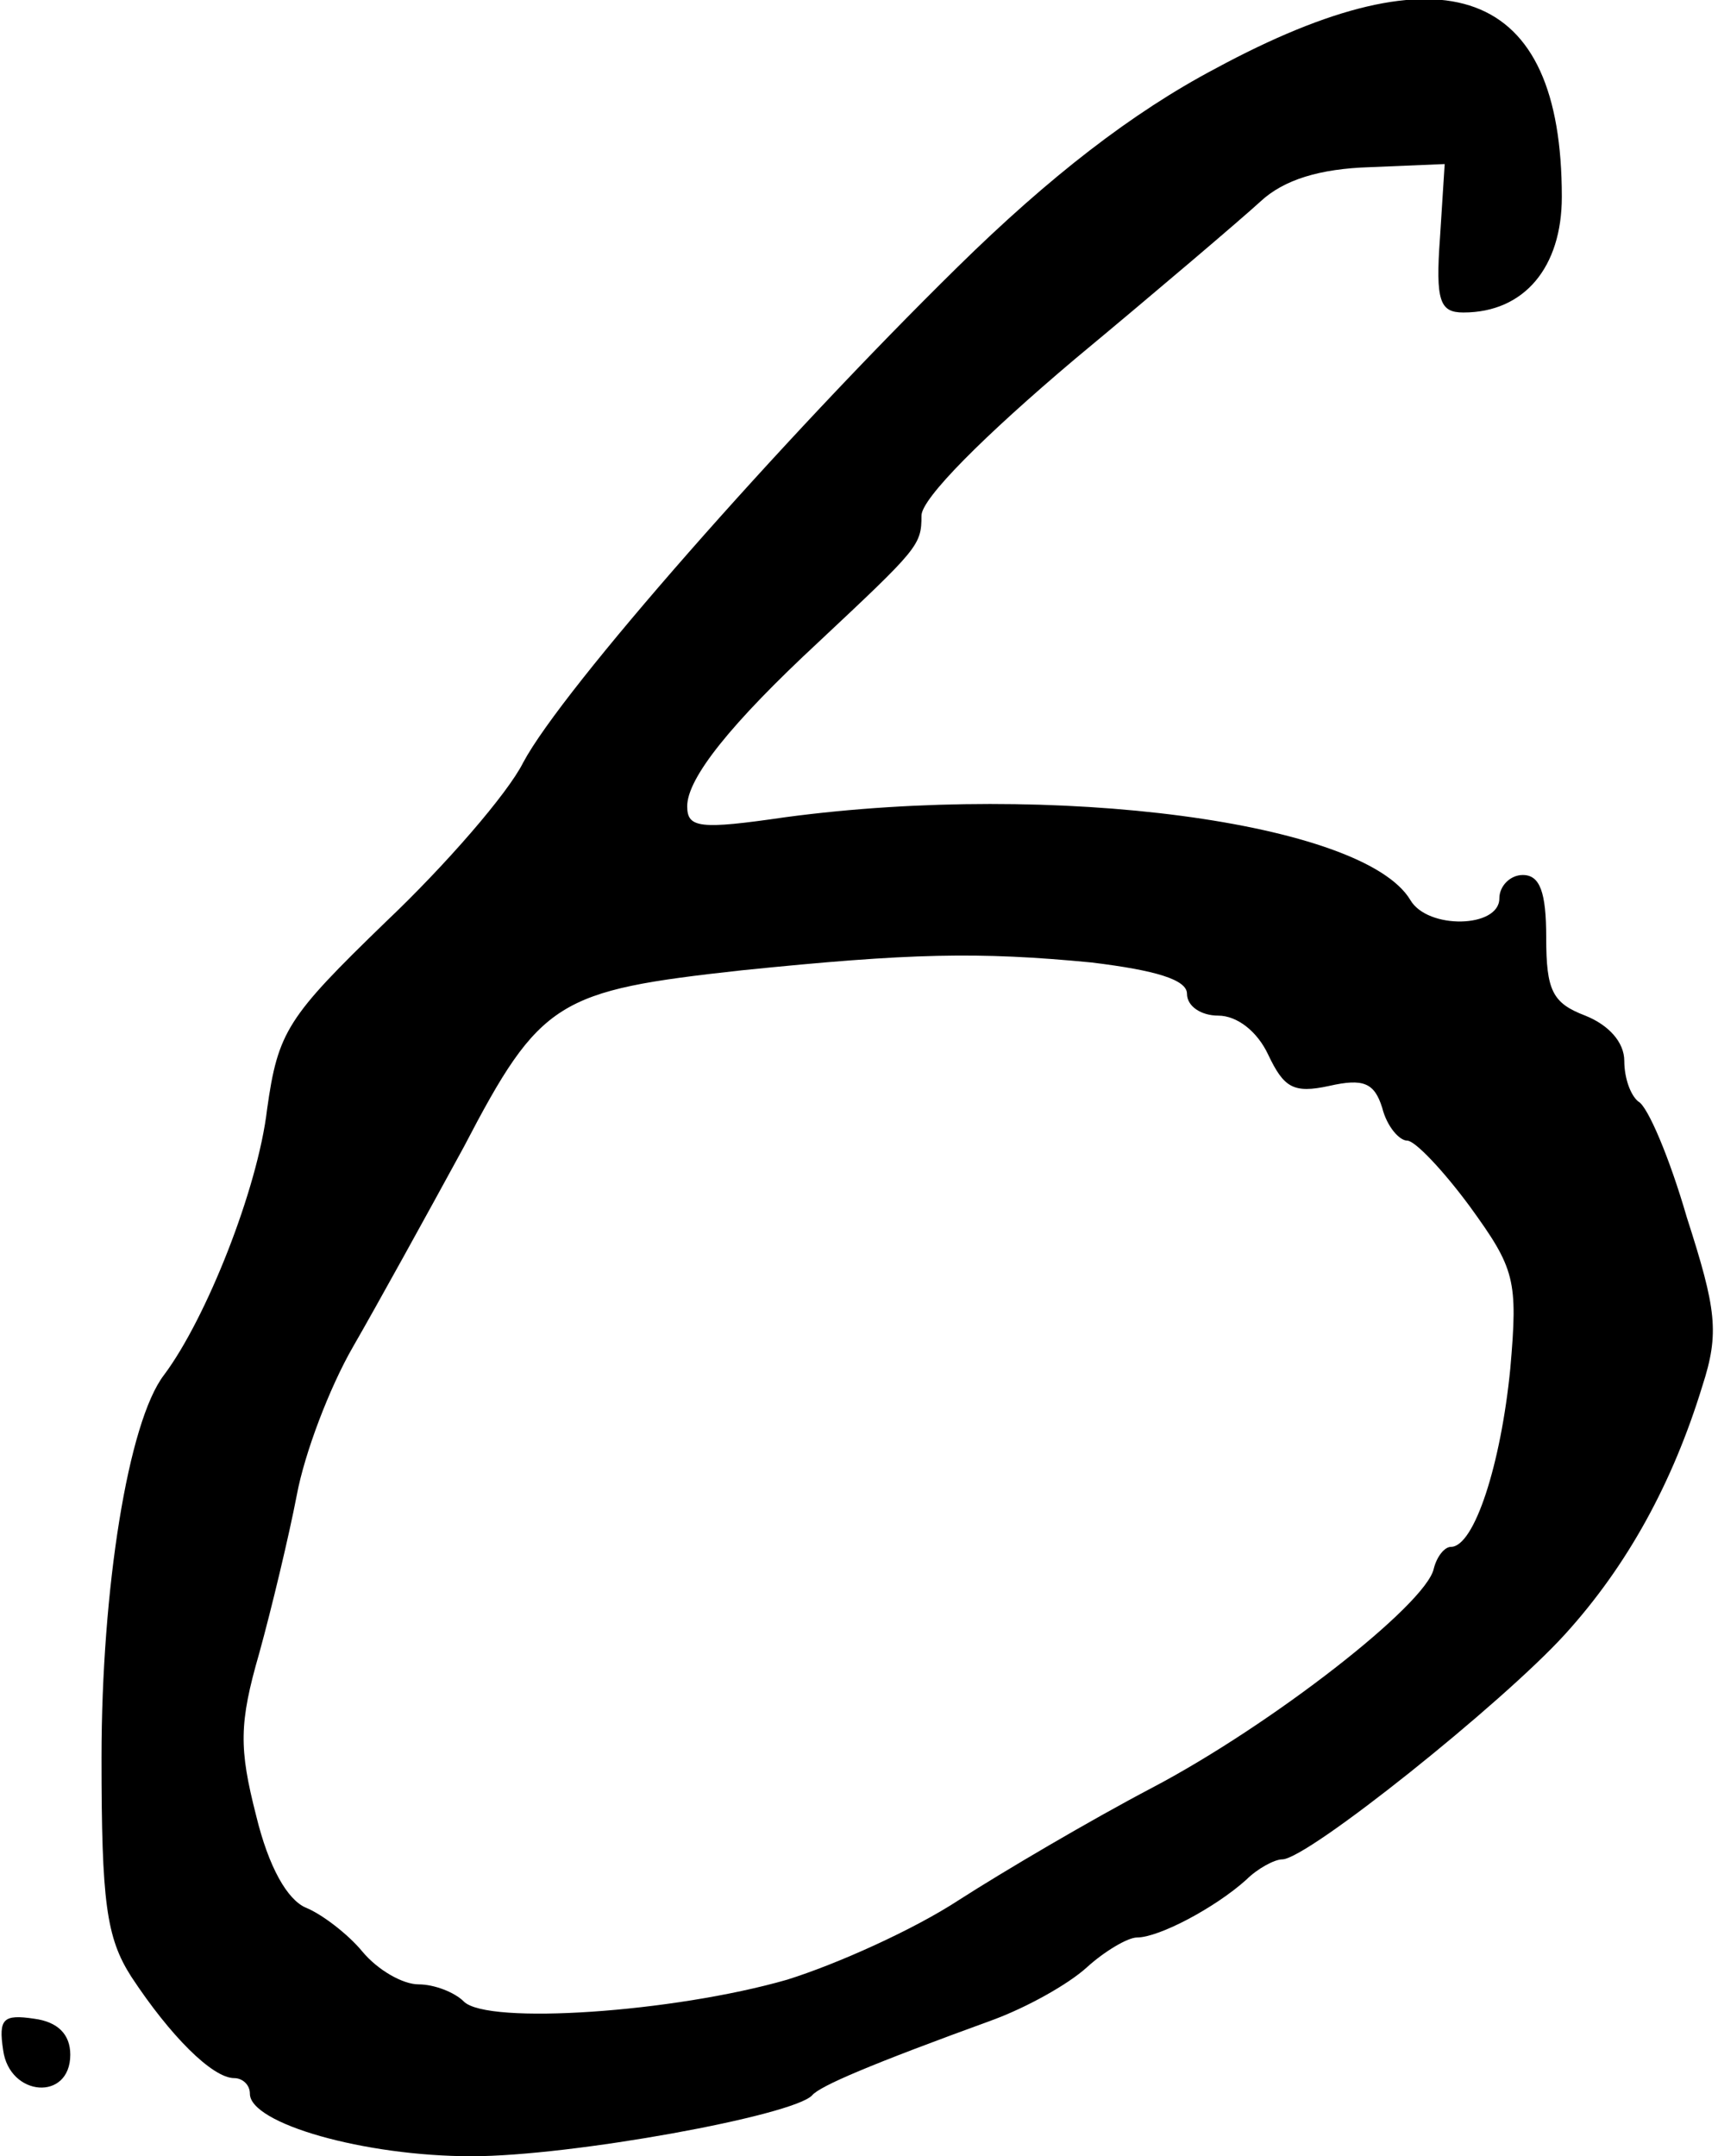 <?xml version="1.0" standalone="no"?>
<!DOCTYPE svg PUBLIC "-//W3C//DTD SVG 20010904//EN"
 "http://www.w3.org/TR/2001/REC-SVG-20010904/DTD/svg10.dtd">
<svg version="1.0" xmlns="http://www.w3.org/2000/svg"
 width="110pt" height="138pt" viewBox="0 0 110 138"
 preserveAspectRatio="xMidYMid meet">
<g transform="translate(0,138) scale(0.1,-0.1)"
fill="#000000" stroke="none">
<path d="M778 1336 c-53 -28 -106 -69 -165 -127 -113 -111 -253 -270 -278
-317 -10 -20 -50 -66 -88 -102 -63 -61 -69 -70 -76 -120 -6 -51 -39 -134 -66
-170 -23 -30 -40 -137 -40 -245 0 -92 3 -115 19 -140 25 -38 52 -65 66 -65 5
0 10 -4 10 -10 0 -19 73 -40 142 -40 64 0 206 26 218 39 5 6 38 20 115 48 22
8 49 23 61 34 11 10 26 19 32 19 14 0 50 19 70 37 7 7 18 13 23 13 16 0 141
100 181 144 40 44 69 97 88 159 11 34 9 49 -10 108 -11 38 -25 71 -31 74 -5 4
-9 15 -9 26 0 12 -10 23 -25 29 -21 8 -25 16 -25 50 0 29 -4 40 -15 40 -8 0
-15 -7 -15 -15 0 -19 -46 -20 -57 -1 -30 50 -228 76 -400 53 -55 -8 -63 -7
-63 7 0 18 28 53 84 105 64 60 66 62 66 81 0 11 40 51 98 100 53 44 107 90
119 101 15 14 38 21 70 22 l48 2 -3 -47 c-3 -41 0 -48 15 -48 39 0 63 29 63
74 0 134 -74 162 -222 82z m-79 -572 c41 -5 61 -11 61 -20 0 -8 9 -14 20 -14
12 0 25 -10 32 -25 10 -21 16 -25 39 -20 22 5 29 2 34 -14 3 -12 11 -21 16
-21 5 0 23 -19 40 -42 29 -40 31 -47 26 -104 -6 -61 -23 -114 -38 -114 -4 0
-9 -6 -11 -14 -5 -23 -104 -100 -180 -140 -40 -21 -96 -54 -124 -72 -29 -19
-78 -41 -110 -51 -73 -21 -192 -29 -207 -14 -6 6 -19 11 -29 11 -10 0 -26 9
-36 21 -9 11 -26 24 -36 28 -12 5 -24 26 -32 59 -11 43 -11 59 2 104 8 29 19
75 24 101 5 27 21 69 36 95 15 26 47 84 71 128 49 94 60 100 178 113 108 11
151 12 224 5z"/>
<path d="M2 68 c4 -30 43 -33 43 -3 0 13 -8 21 -23 23 -20 3 -23 0 -20 -20z"/>
</g>
</svg>
